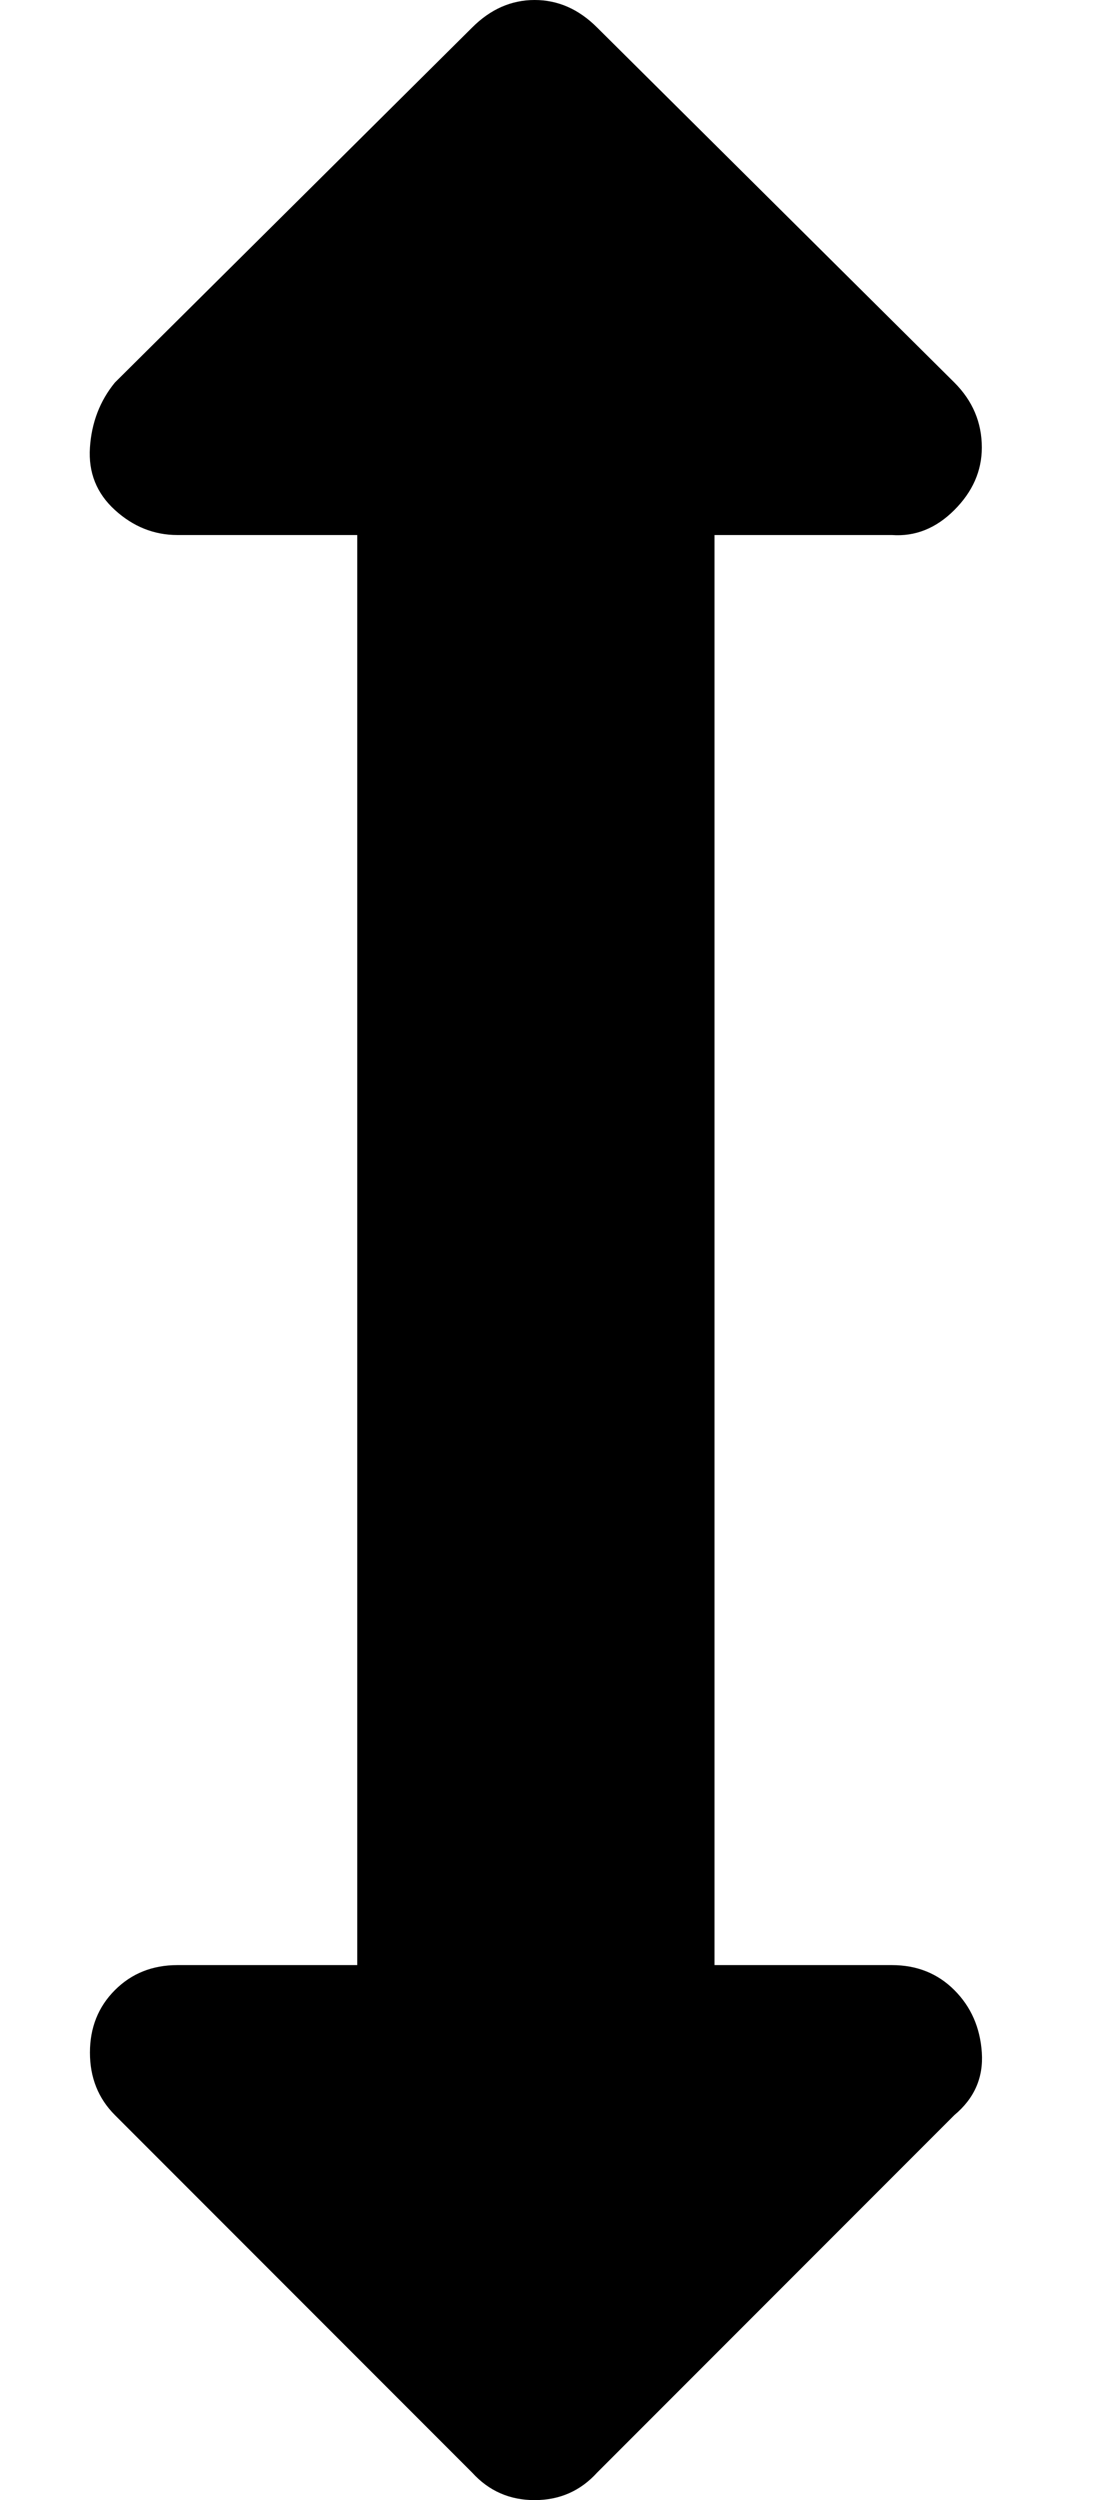 <svg version="1.1" xmlns="http://www.w3.org/2000/svg" width="14" height="32" viewBox="0 0 14 32">
<path d="M12.576 5.728q0 0.448-0.352 0.8t-0.8 0.32h-2.272v18.304h2.272q0.48 0 0.8 0.32t0.352 0.8-0.352 0.8l-4.576 4.576q-0.32 0.352-0.8 0.352t-0.8-0.352l-4.576-4.576q-0.32-0.32-0.32-0.8t0.32-0.8 0.8-0.32h2.304v-18.304h-2.304q-0.448 0-0.8-0.32t-0.32-0.8 0.32-0.832l4.576-4.544q0.352-0.352 0.8-0.352t0.8 0.352l4.576 4.544q0.352 0.352 0.352 0.832z"></path>
</svg>

